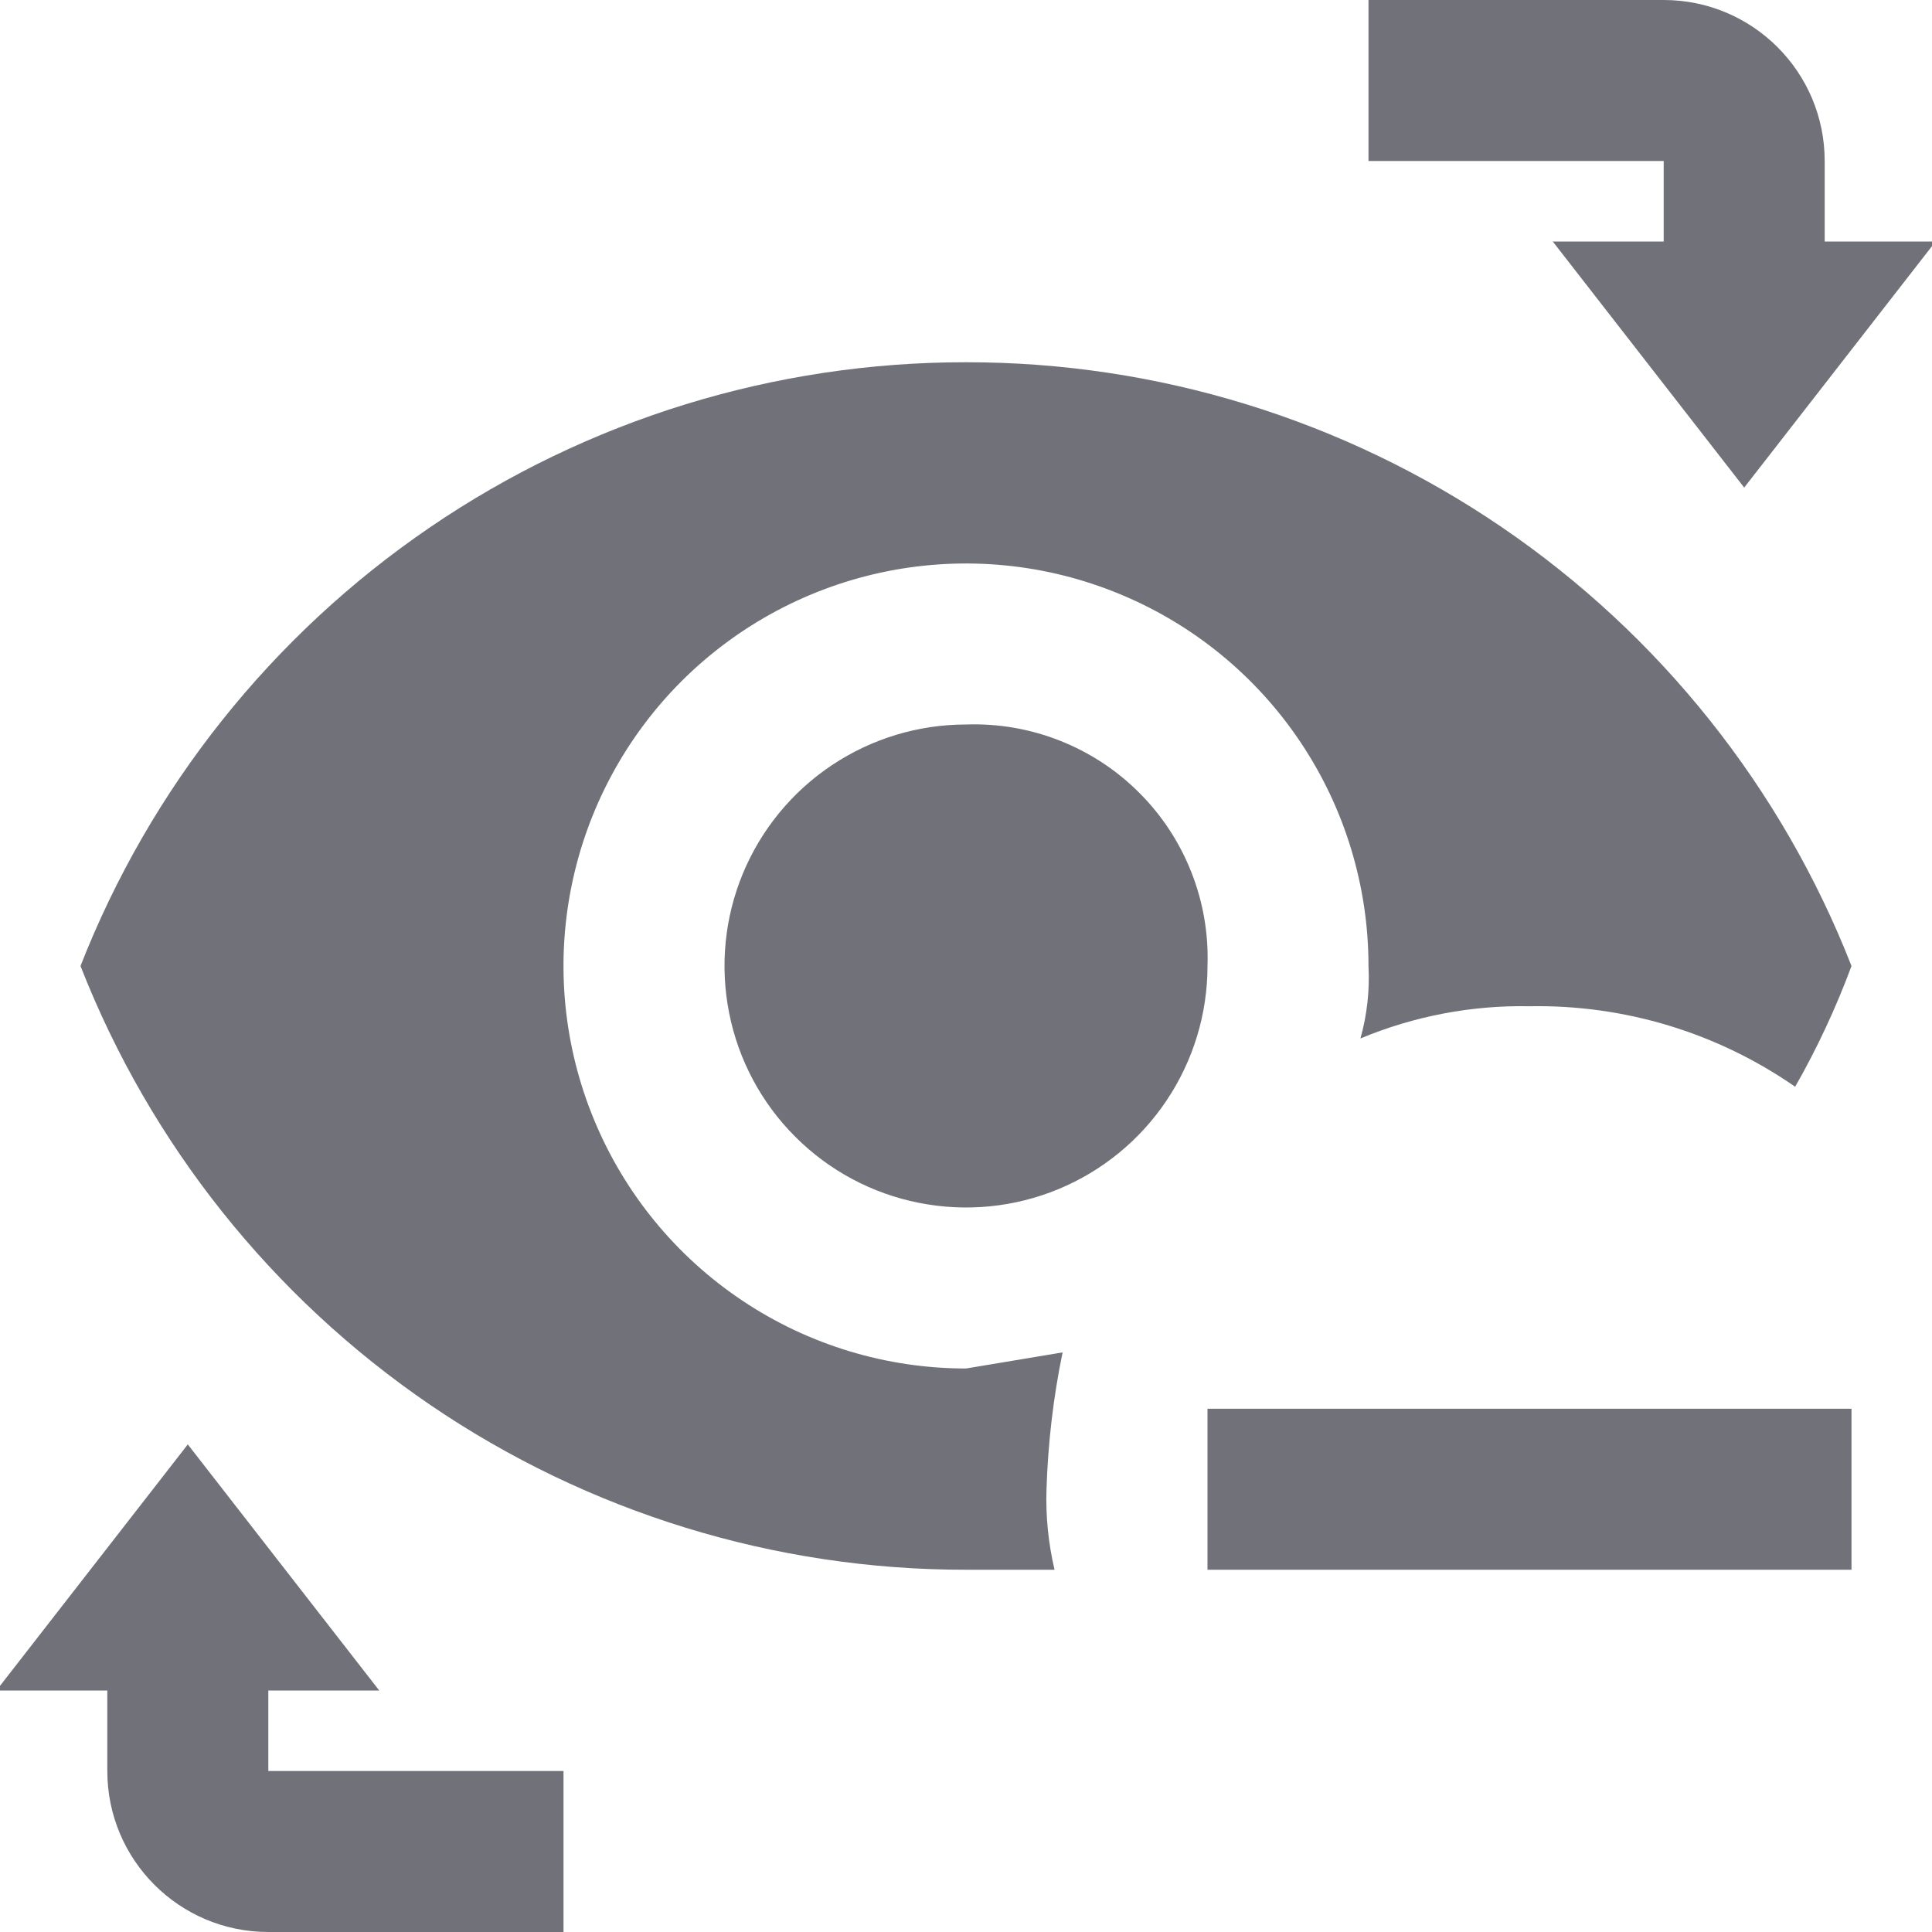 <svg width="24" height="24" viewBox="0 0 24 24" fill="none" xmlns="http://www.w3.org/2000/svg">
<g clip-path="url(#clip0_1731_1177)">
<path d="M20.667 2H17V0H20.667C21.771 0 22.667 0.895 22.667 2V3H24.045L21.667 6.057L19.289 3H20.667V2Z" fill="#71717A"/>
<path d="M12 4.5C9.625 4.498 7.304 5.212 5.341 6.551C3.379 7.889 1.866 9.788 1 12C1.866 14.212 3.379 16.111 5.341 17.45C7.304 18.788 9.625 19.502 12 19.5H13.1C13.023 19.173 12.989 18.836 13 18.5C13.018 17.929 13.084 17.36 13.2 16.8L12 17C11.011 17 10.044 16.707 9.222 16.157C8.4 15.608 7.759 14.827 7.381 13.913C7.002 13 6.903 11.995 7.096 11.025C7.289 10.055 7.765 9.164 8.464 8.464C9.164 7.765 10.055 7.289 11.024 7.096C11.995 6.903 13 7.002 13.913 7.381C14.827 7.759 15.608 8.4 16.157 9.222C16.707 10.044 17 11.011 17 12C17.016 12.303 16.982 12.607 16.9 12.9C17.565 12.623 18.28 12.486 19 12.5C20.178 12.478 21.333 12.828 22.3 13.5C22.574 13.02 22.808 12.518 23 12C22.134 9.788 20.621 7.889 18.659 6.551C16.696 5.212 14.375 4.498 12 4.5Z" fill="#71717A"/>
<path d="M12 9C11.407 9 10.827 9.176 10.333 9.506C9.84 9.835 9.455 10.304 9.228 10.852C9.001 11.4 8.942 12.003 9.058 12.585C9.173 13.167 9.459 13.702 9.879 14.121C10.298 14.541 10.833 14.827 11.415 14.942C11.997 15.058 12.6 14.999 13.148 14.772C13.696 14.545 14.165 14.16 14.494 13.667C14.824 13.173 15 12.593 15 12C15.014 11.602 14.946 11.206 14.8 10.836C14.654 10.465 14.434 10.129 14.152 9.848C13.871 9.566 13.535 9.346 13.164 9.2C12.794 9.054 12.398 8.986 12 9Z" fill="#71717A"/>
<path d="M7 22H3.333L3.333 21H4.711L2.333 17.943L-0.045 21H1.333V22C1.333 23.105 2.229 24 3.333 24H7V22Z" fill="#71717A"/>
<path d="M15 17.5V19.5H23V17.5H15Z" fill="#71717A"/>
</g>
<defs>
<clipPath id="clip0_1731_1177">
<rect width="24" height="24" fill="white"/>
</clipPath>
</defs>
</svg>
